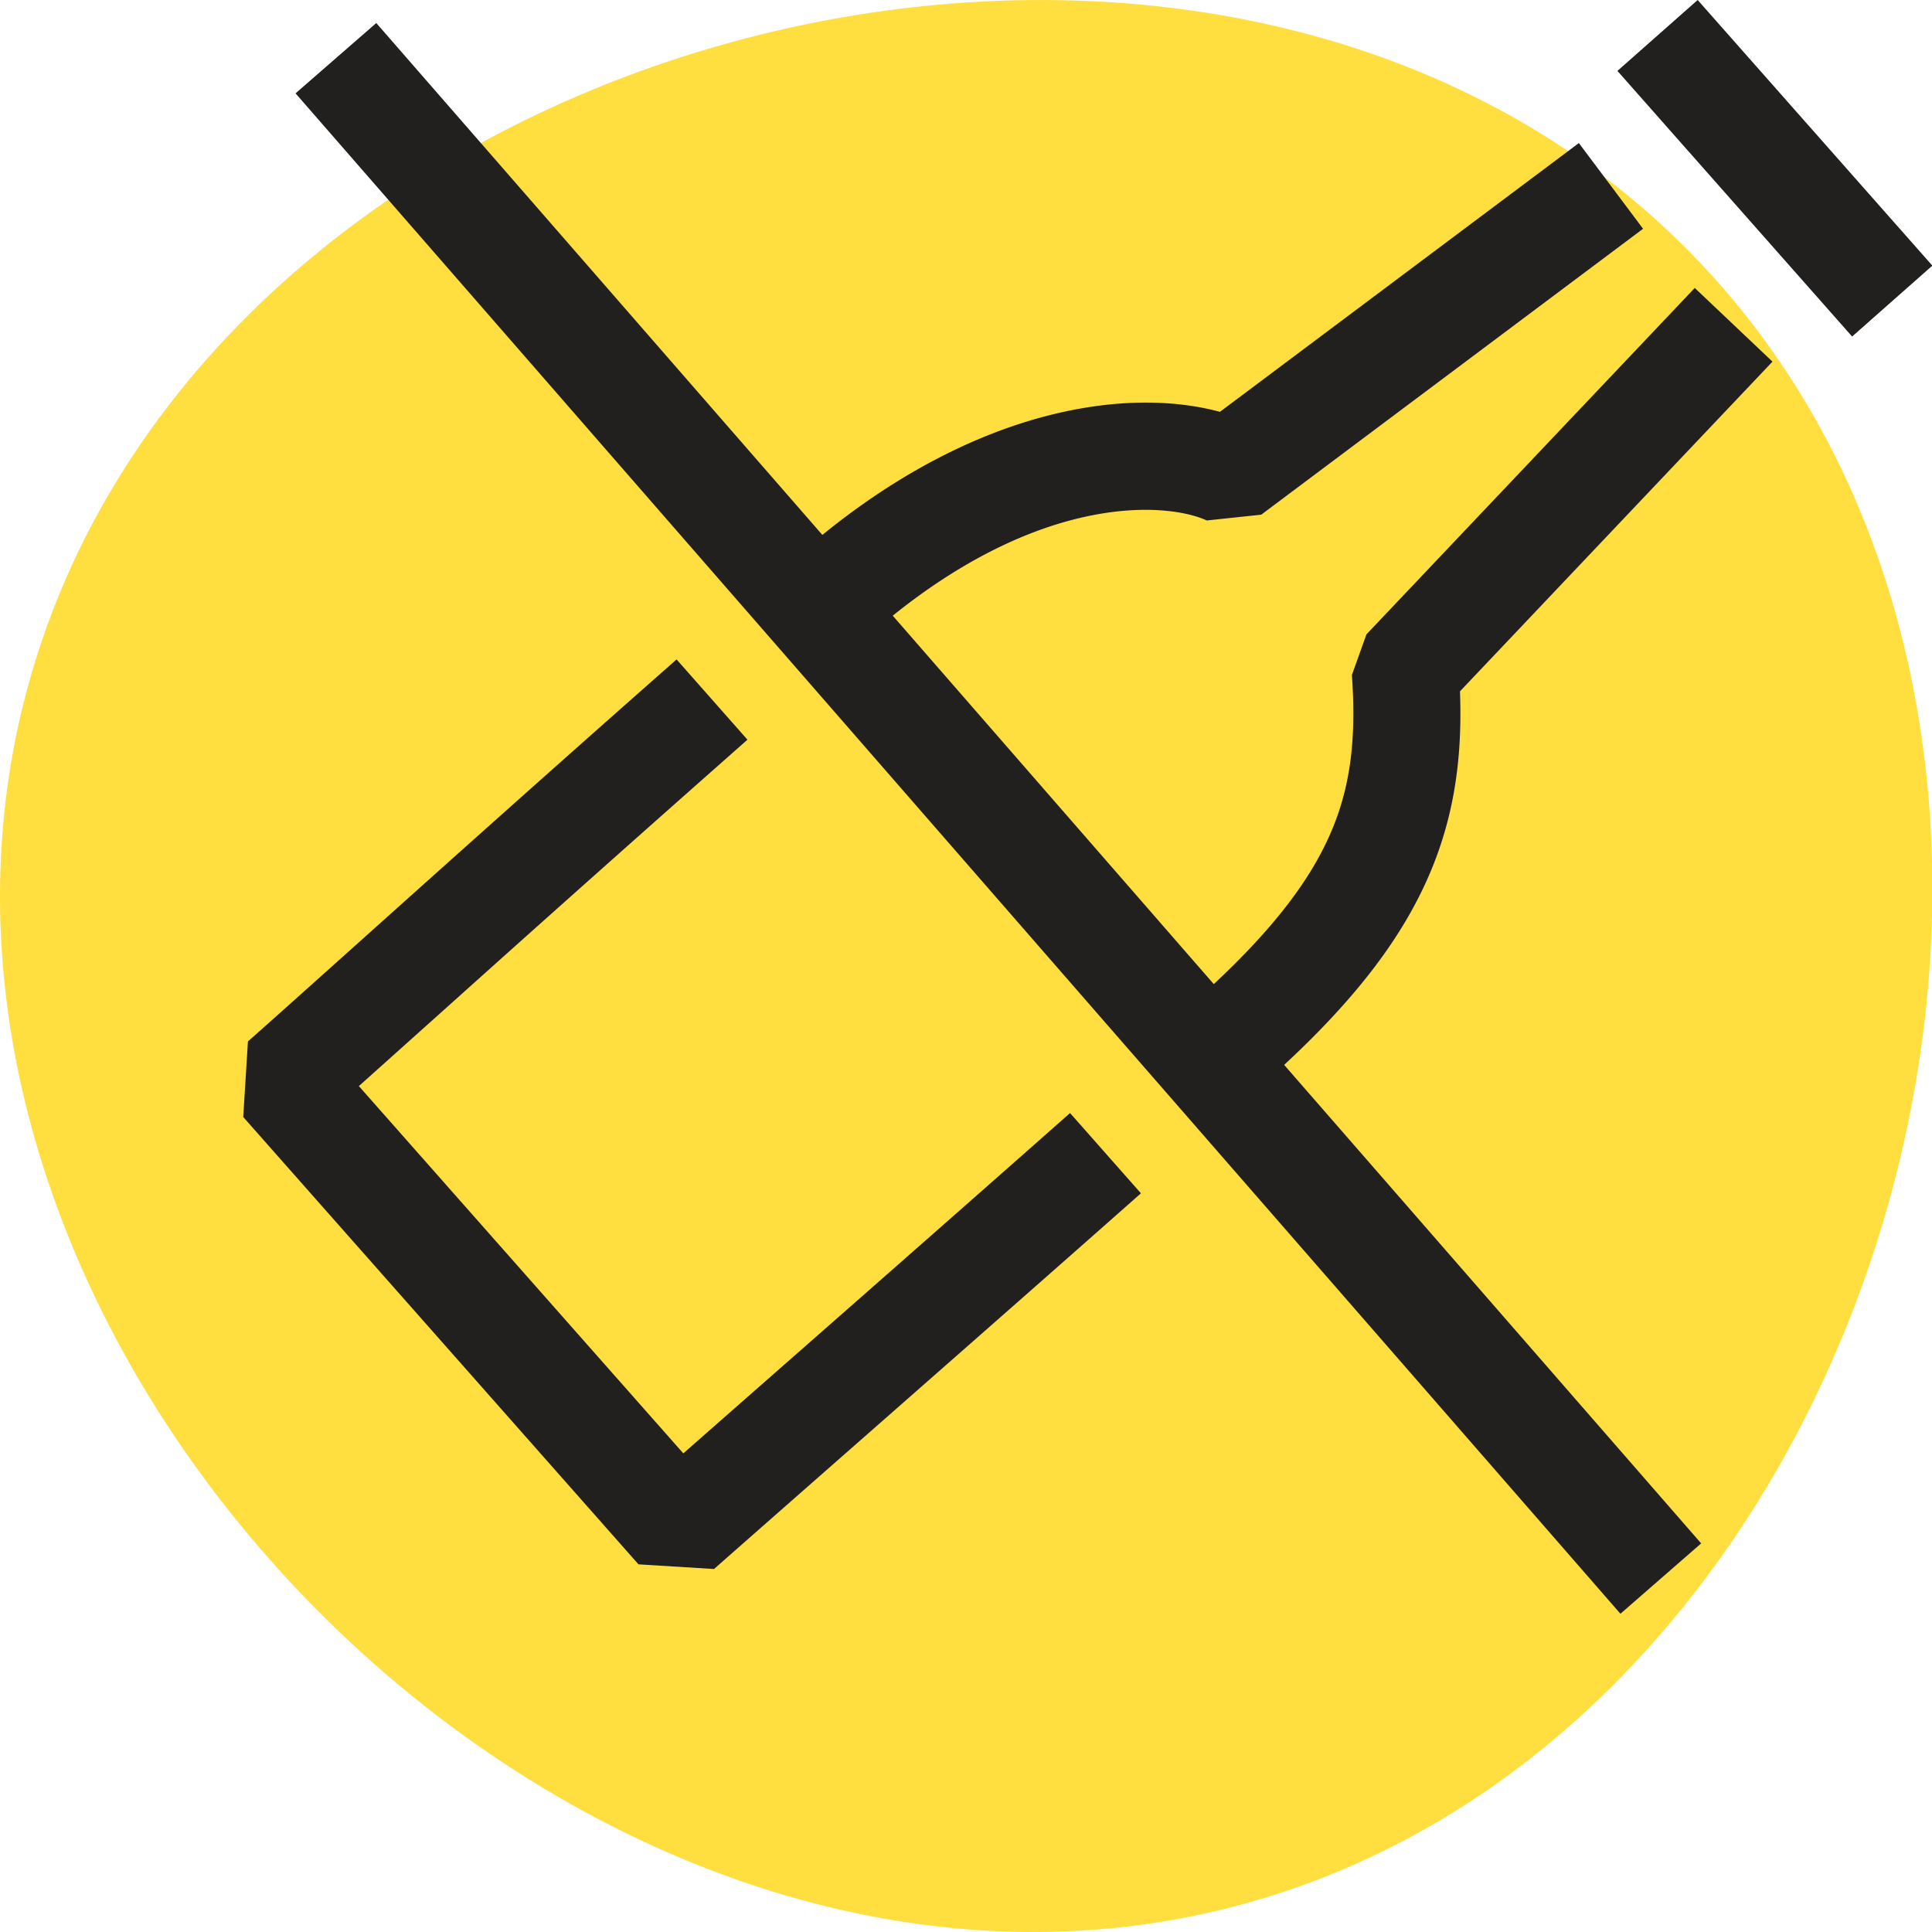 <svg width="83" height="83" viewBox="0 0 83 83" fill="none" xmlns="http://www.w3.org/2000/svg"><g clip-path="url(#clip0)"><path d="M53.073 81.89C24.647 89.345-6.554 57.842 1.203 29.47 8.992 1.015 51.931-10.05 72.527 10.76c20.679 20.892 8.996 63.668-19.454 71.13z" fill="#FFDE40"/><path fill-rule="evenodd" clip-rule="evenodd" d="M72.933 0l10.082 11.412-3.447 3.046L69.486 3.046 72.933 0zM16.165.989L35.329 22.98c6.748-5.485 13.143-6.355 17.08-5.287l15.42-11.547 2.758 3.682-16.403 12.283-2.34.249c-1.659-.763-6.907-1.207-13.491 4.09l13.792 15.828c2.619-2.445 4.118-4.47 4.965-6.365.925-2.072 1.161-4.192.968-6.915l.625-1.745 14.105-14.882 3.339 3.165-13.425 14.163c.104 2.8-.223 5.427-1.412 8.09-1.195 2.676-3.187 5.219-6.142 7.959l17.915 20.557-3.468 3.023L12.697 4.01 16.165.989zm15.947 30.788L30.39 33.3a2025.48 2025.48 0 00-10.08 8.976l-2.166 1.941-2.727 2.442 13.939 15.779a11122.917 11122.917 0 015.497-4.83c3.234-2.842 6.828-6.002 9.393-8.268l1.724-1.523 3.045 3.448-1.723 1.523c-2.57 2.27-6.17 5.434-9.403 8.275l-1.94 1.704c-2.402 2.111-4.391 3.859-5.274 4.639l-3.246-.201L10.45 47.988l.201-3.247c.914-.807 2.456-2.189 4.406-3.936l2.183-1.956c2.972-2.662 6.529-5.84 10.102-8.997l1.724-1.523 3.045 3.448z" fill="#21201F"/></g><defs><clipPath id="clip0"><path fill="#fff" d="M0 0h83v83H0z"/></clipPath></defs></svg>